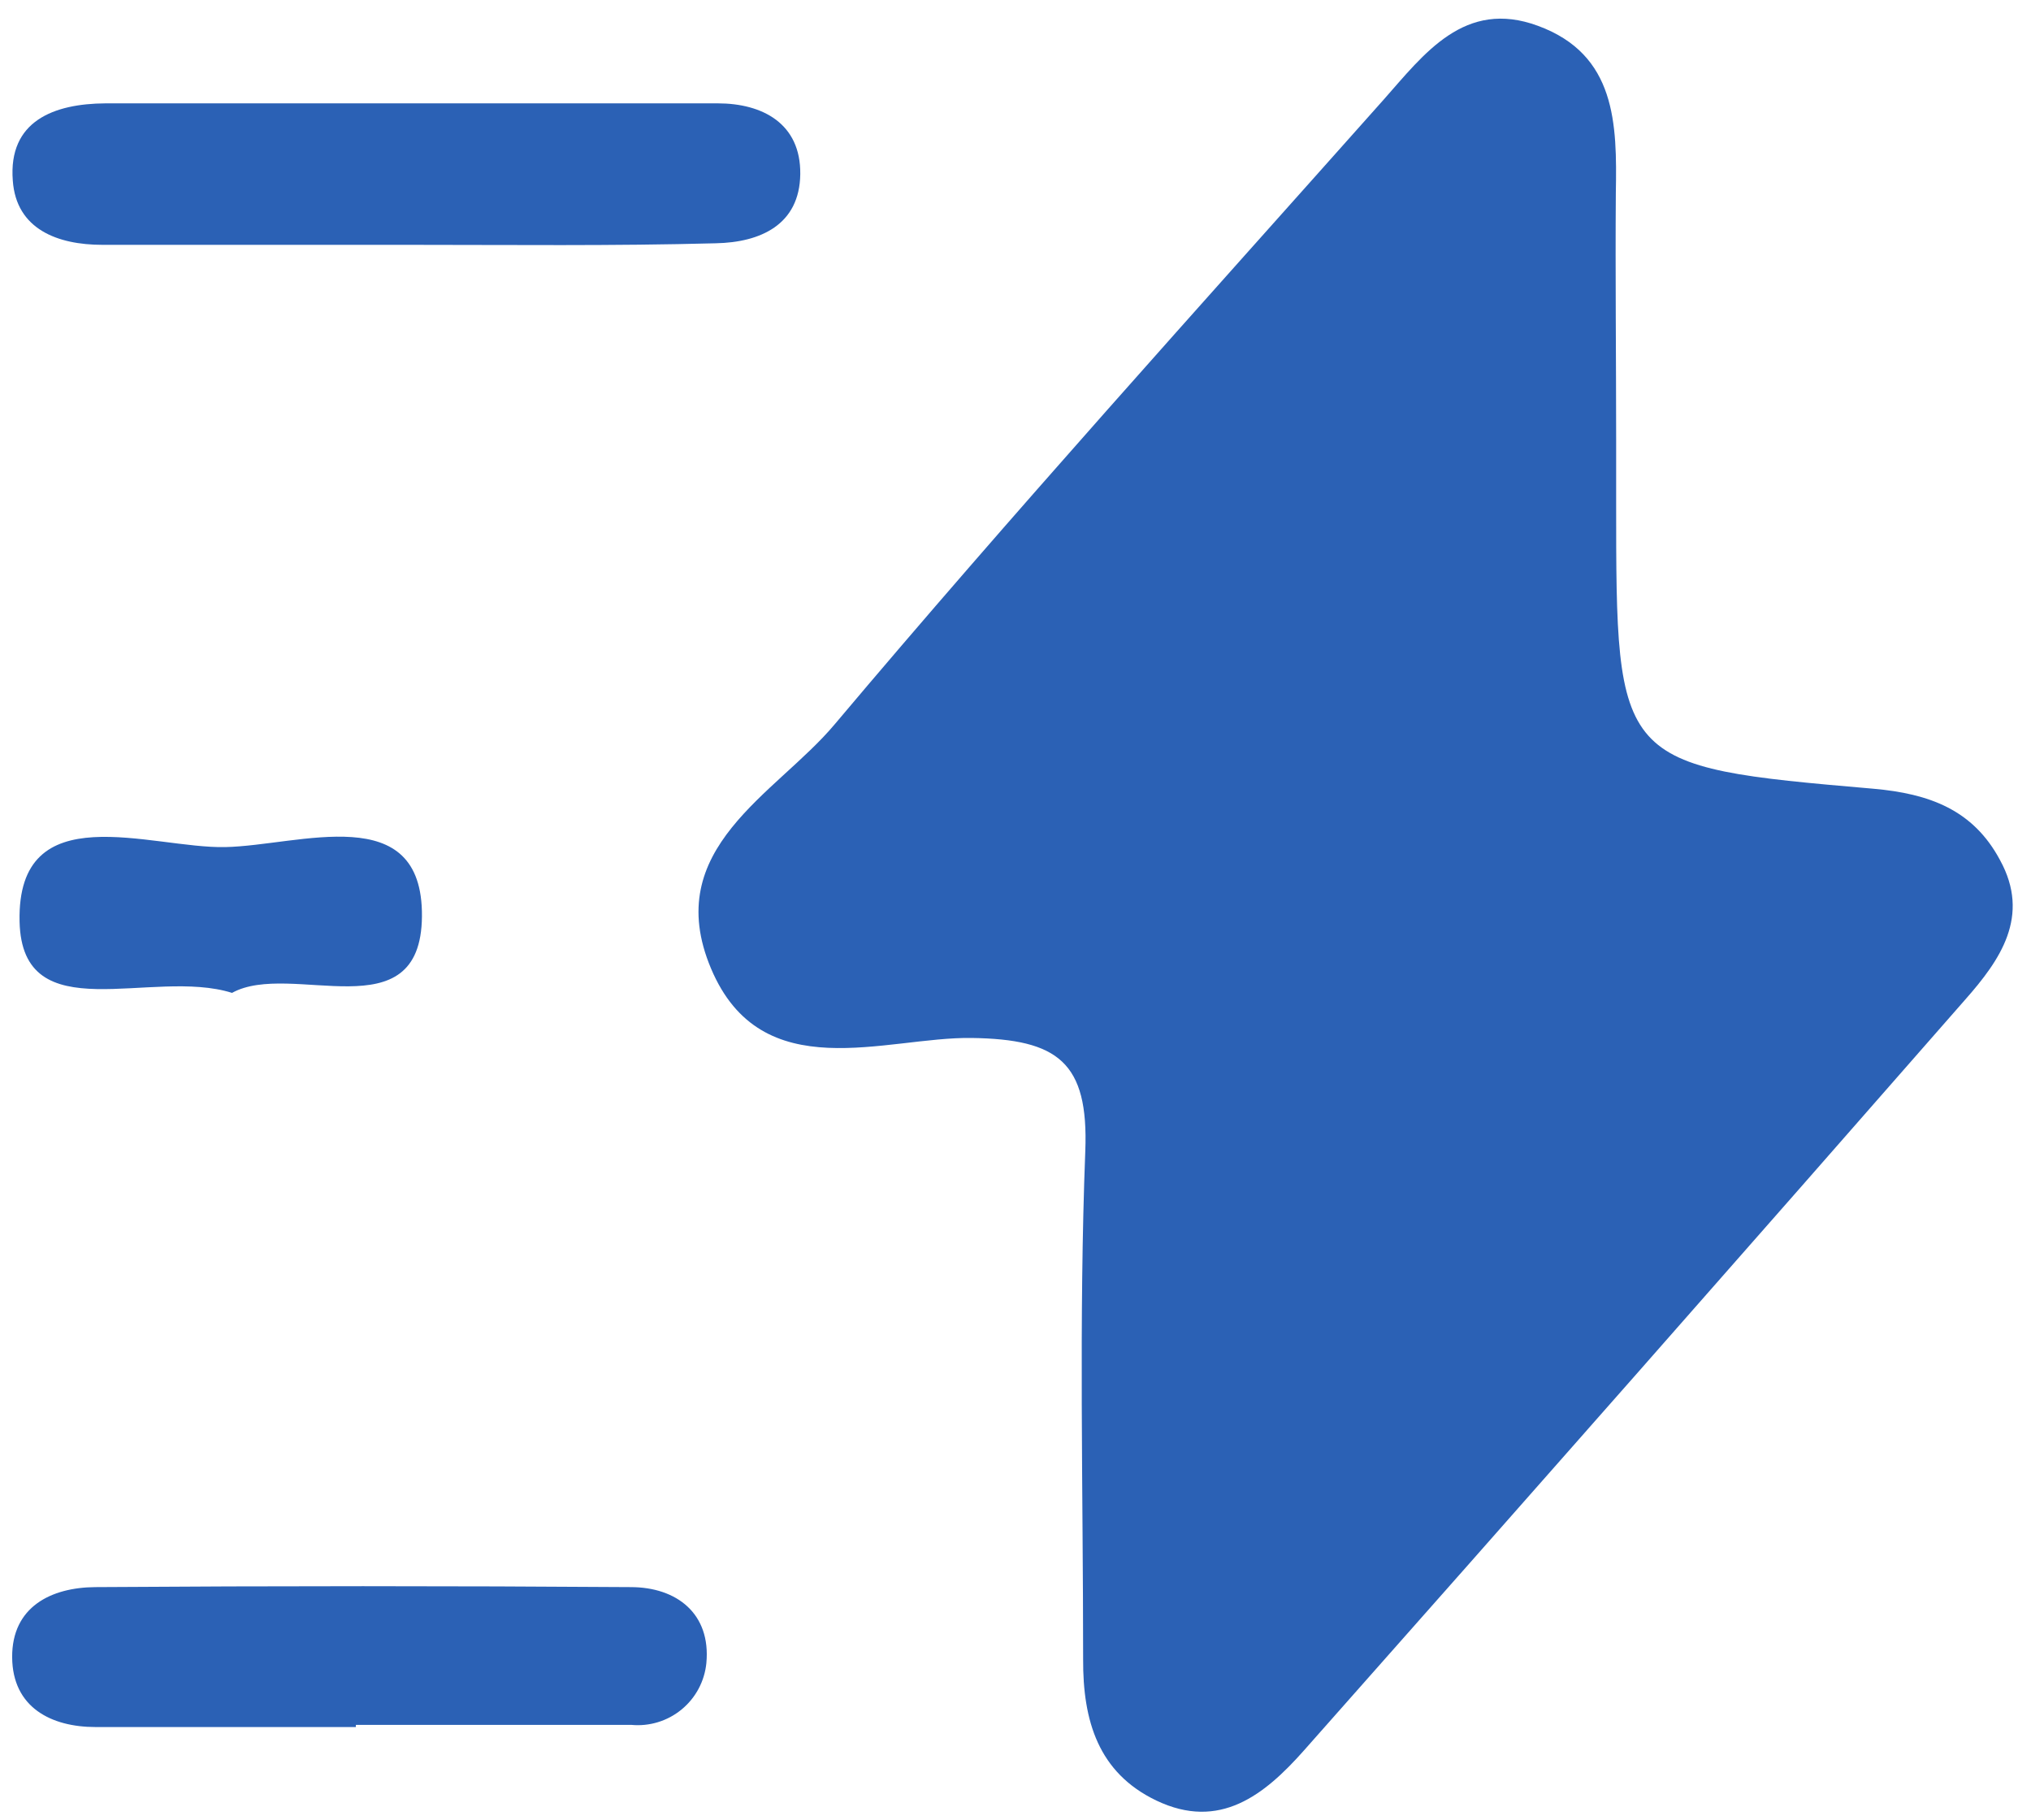 <svg width="77" height="69" viewBox="0 0 77 69" fill="none" xmlns="http://www.w3.org/2000/svg">
<path d="M61.272 16.657C61.272 17.442 61.272 18.215 61.272 18.999C61.272 29.009 61.272 29.056 71.025 29.899C73.144 30.086 74.806 30.695 75.825 32.603C76.996 34.734 75.825 36.397 74.514 37.884C66.178 47.406 57.814 56.901 49.424 66.369C47.937 68.043 46.239 69.401 43.839 68.254C41.638 67.2 41.053 65.233 41.064 62.903C41.064 56.476 40.9 50.025 41.146 43.632C41.275 40.26 40.104 39.394 36.838 39.347C33.571 39.3 28.876 41.267 26.956 36.713C25.036 32.158 29.415 30.11 31.639 27.464C38.407 19.432 45.466 11.635 52.456 3.779C53.99 2.046 55.523 -0.05 58.31 0.98C61.272 2.069 61.307 4.692 61.26 7.314C61.237 10.429 61.272 13.543 61.272 16.657Z" fill="#2B61B5"/>
<path d="M15.494 9.281C11.619 9.281 7.744 9.281 3.88 9.281C2.194 9.281 0.614 8.695 0.485 6.845C0.309 4.586 2.042 3.93 3.997 3.918C11.736 3.918 19.475 3.918 27.214 3.918C28.9 3.918 30.363 4.679 30.34 6.6C30.317 8.52 28.83 9.187 27.144 9.222C23.233 9.327 19.358 9.281 15.494 9.281Z" fill="#2B61B5"/>
<path d="M13.492 65.468C10.202 65.468 6.912 65.468 3.622 65.468C1.948 65.468 0.473 64.73 0.461 62.822C0.449 60.913 1.936 60.176 3.61 60.164C10.378 60.117 17.145 60.117 23.912 60.164C25.656 60.164 26.956 61.171 26.78 63.044C26.712 63.731 26.375 64.364 25.841 64.802C25.308 65.241 24.623 65.451 23.935 65.386C20.423 65.386 16.969 65.386 13.492 65.386V65.468Z" fill="#2B61B5"/>
<path d="M8.797 37.638C5.753 36.678 0.836 39.113 0.742 34.933C0.636 30.11 5.718 32.17 8.539 32.111C11.361 32.053 16.032 30.285 15.997 34.734C15.962 39.183 11.033 36.397 8.797 37.638Z" fill="#2B61B5"/>
</svg>
